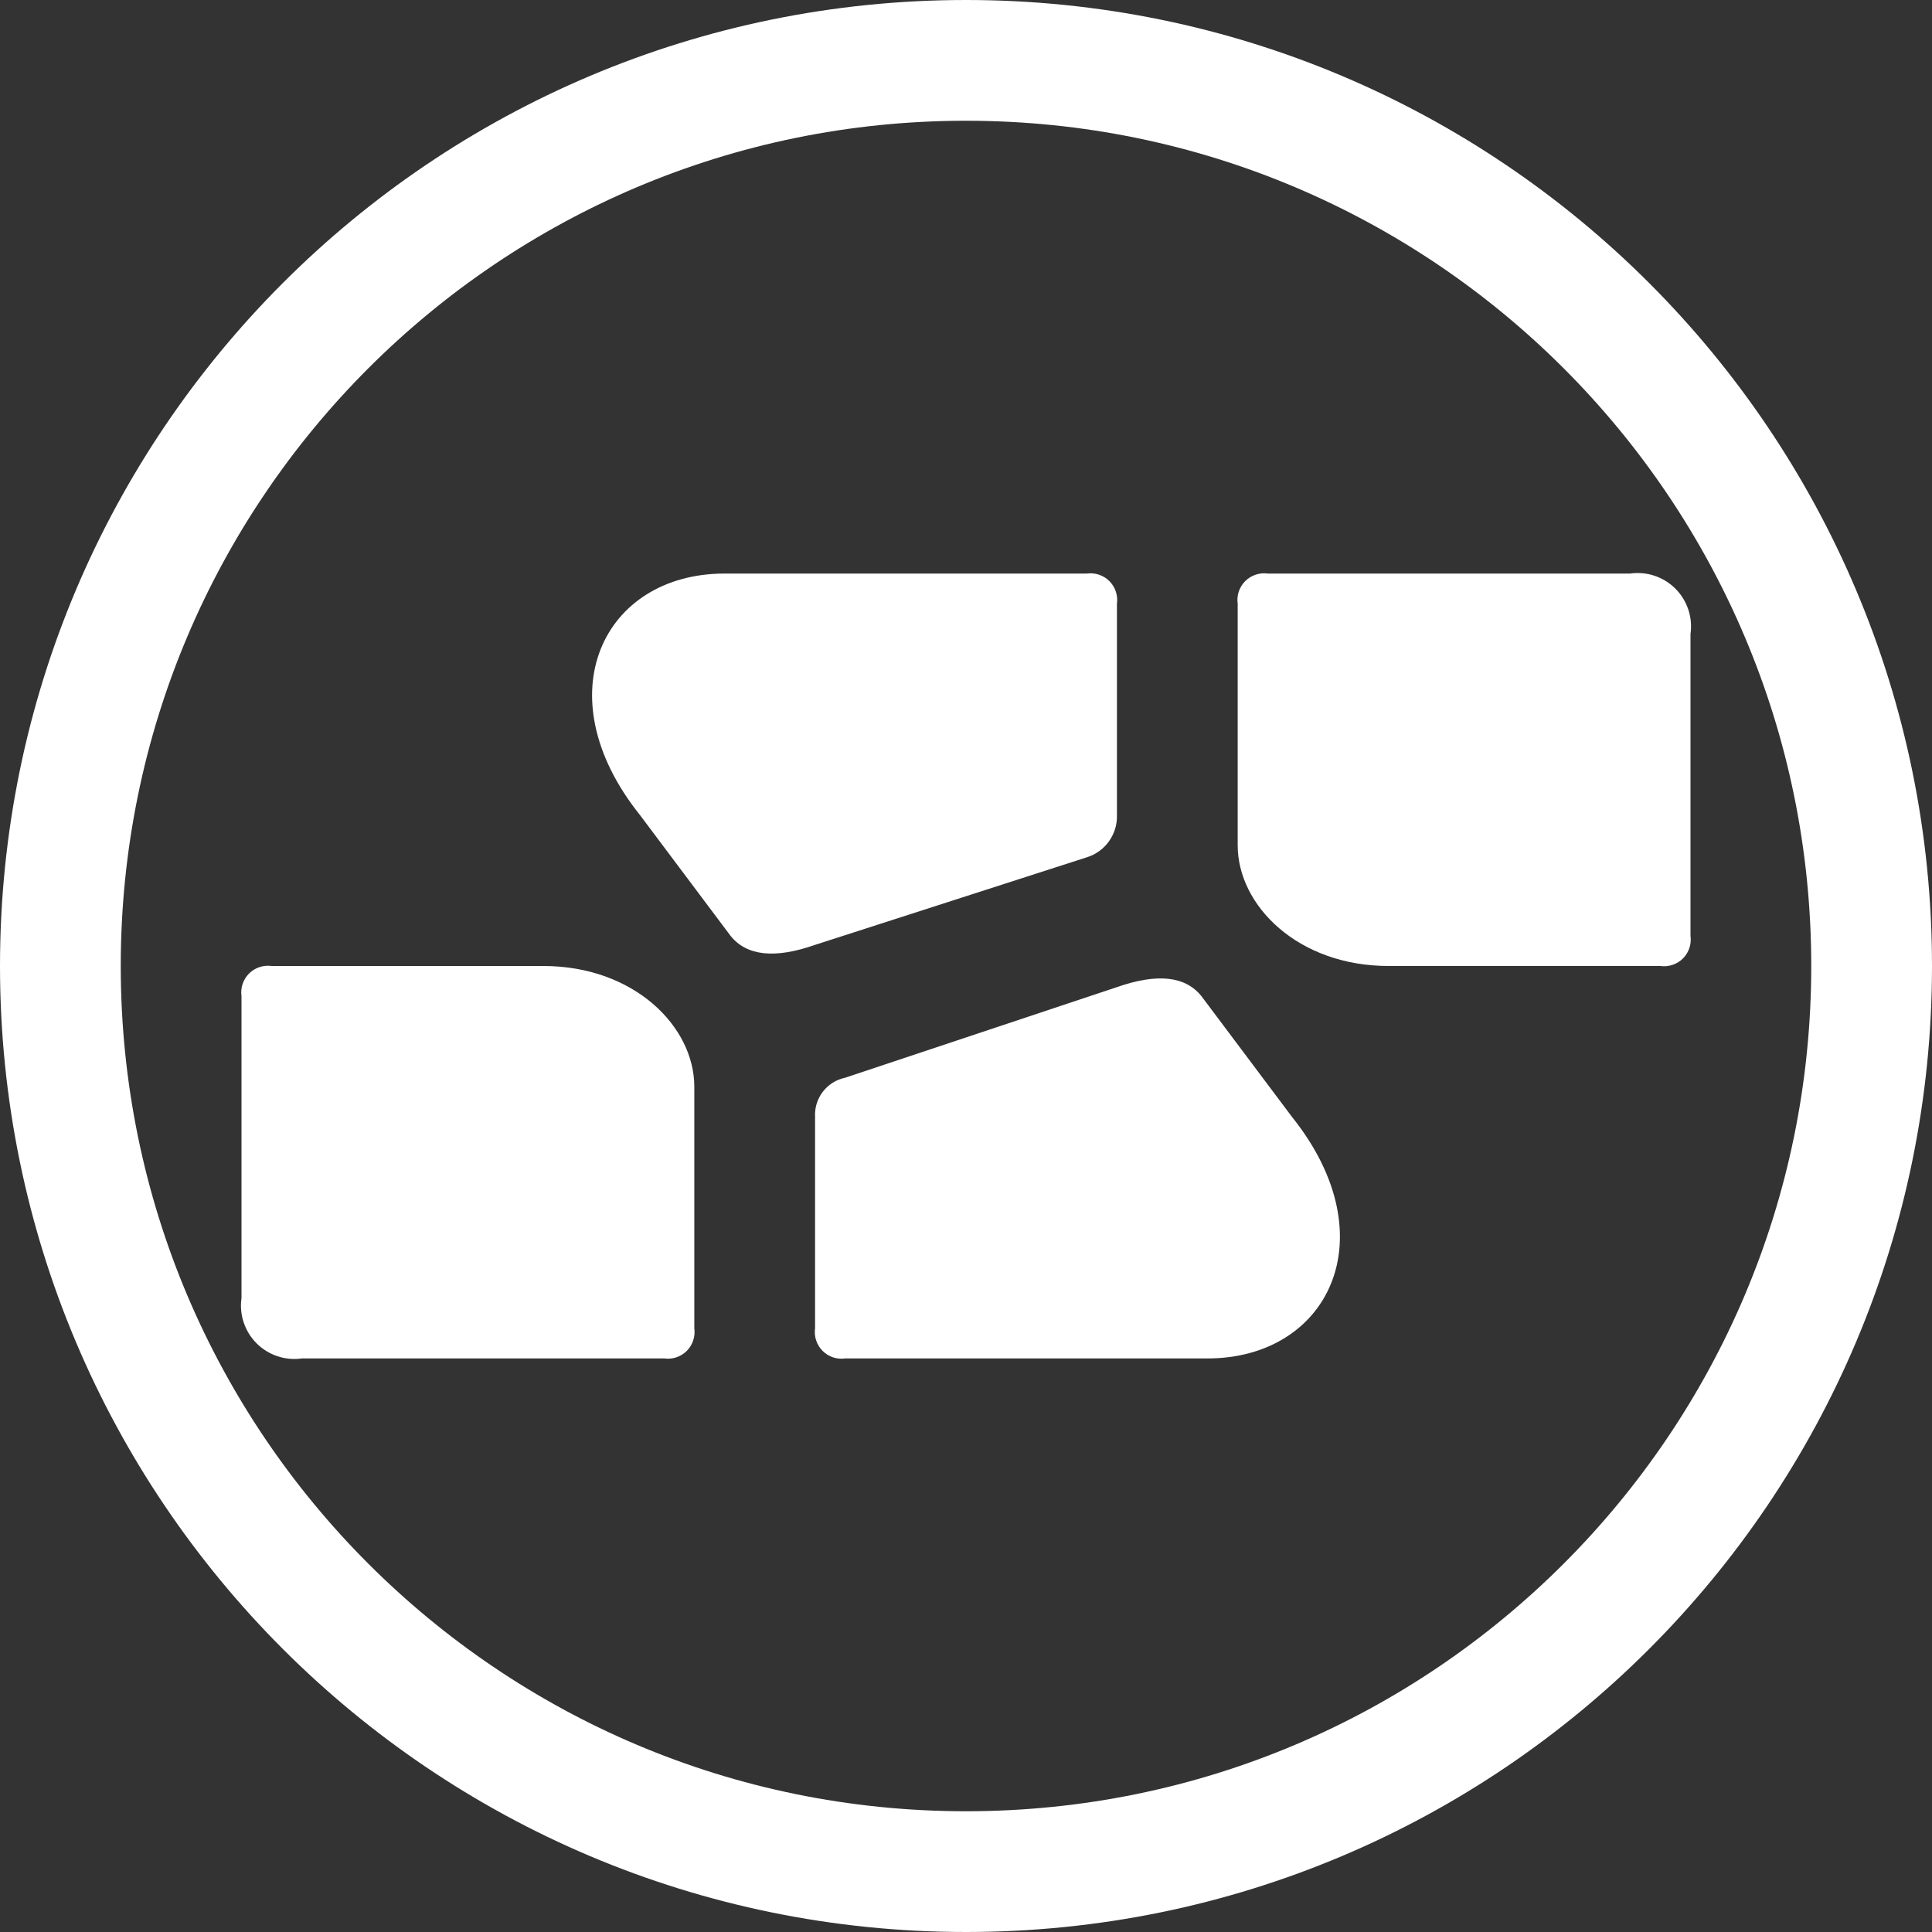 <svg width="64" height="64" viewBox="0 0 64 64" fill="none" xmlns="http://www.w3.org/2000/svg">
<rect x="0" y="0" width="64" height="64" fill="#333333" stroke="none"/>
<path d="M32 62C48.569 62 62 48.569 62 32C62 15.431 48.569 2 32 2C15.431 2 2 15.431 2 32C2 48.569 15.431 62 32 62Z" stroke="white" stroke-width="4"/>
<path d="M18 32C21 32 23 34 23 36V44C23.019 44.136 23.007 44.274 22.963 44.404C22.92 44.535 22.847 44.653 22.75 44.75C22.653 44.847 22.535 44.92 22.404 44.964C22.274 45.007 22.136 45.019 22 45H10C9.728 45.039 9.451 45.014 9.191 44.927C8.931 44.84 8.694 44.694 8.5 44.5C8.306 44.306 8.16 44.069 8.073 43.809C7.986 43.549 7.961 43.272 8 43V33C7.981 32.864 7.993 32.726 8.036 32.596C8.08 32.465 8.153 32.347 8.25 32.25C8.347 32.153 8.465 32.08 8.595 32.037C8.726 31.993 8.864 31.981 9 32H18ZM54 19C54.272 18.961 54.548 18.986 54.809 19.073C55.069 19.16 55.306 19.306 55.5 19.5C55.694 19.694 55.84 19.931 55.927 20.191C56.014 20.451 56.039 20.728 56 21V31C56.019 31.136 56.007 31.274 55.963 31.404C55.92 31.535 55.847 31.653 55.75 31.75C55.653 31.847 55.535 31.92 55.404 31.963C55.274 32.007 55.136 32.019 55 32H46C43 32 41 30 41 28V20C40.98 19.864 40.993 19.726 41.036 19.596C41.08 19.465 41.153 19.347 41.25 19.25C41.347 19.153 41.465 19.08 41.595 19.037C41.726 18.993 41.864 18.981 42 19H54ZM36 19C36.136 18.981 36.274 18.993 36.404 19.037C36.535 19.08 36.653 19.153 36.75 19.25C36.847 19.347 36.92 19.465 36.963 19.596C37.007 19.726 37.019 19.864 37 20V27C37.01 27.311 36.917 27.616 36.736 27.869C36.556 28.122 36.297 28.308 36 28.4L27 31.3C25.667 31.767 24.733 31.667 24.2 31L21.2 27C18 23 20 19 24 19H36ZM28 45C27.864 45.019 27.726 45.007 27.595 44.964C27.465 44.92 27.347 44.847 27.25 44.75C27.153 44.653 27.08 44.535 27.036 44.404C26.993 44.274 26.98 44.136 27 44V37C26.983 36.699 27.075 36.403 27.258 36.164C27.442 35.925 27.705 35.761 28 35.7L37 32.7C38.333 32.233 39.267 32.333 39.8 33L42.8 37C46 41 44 45 40 45" fill="white"/>
</svg>
